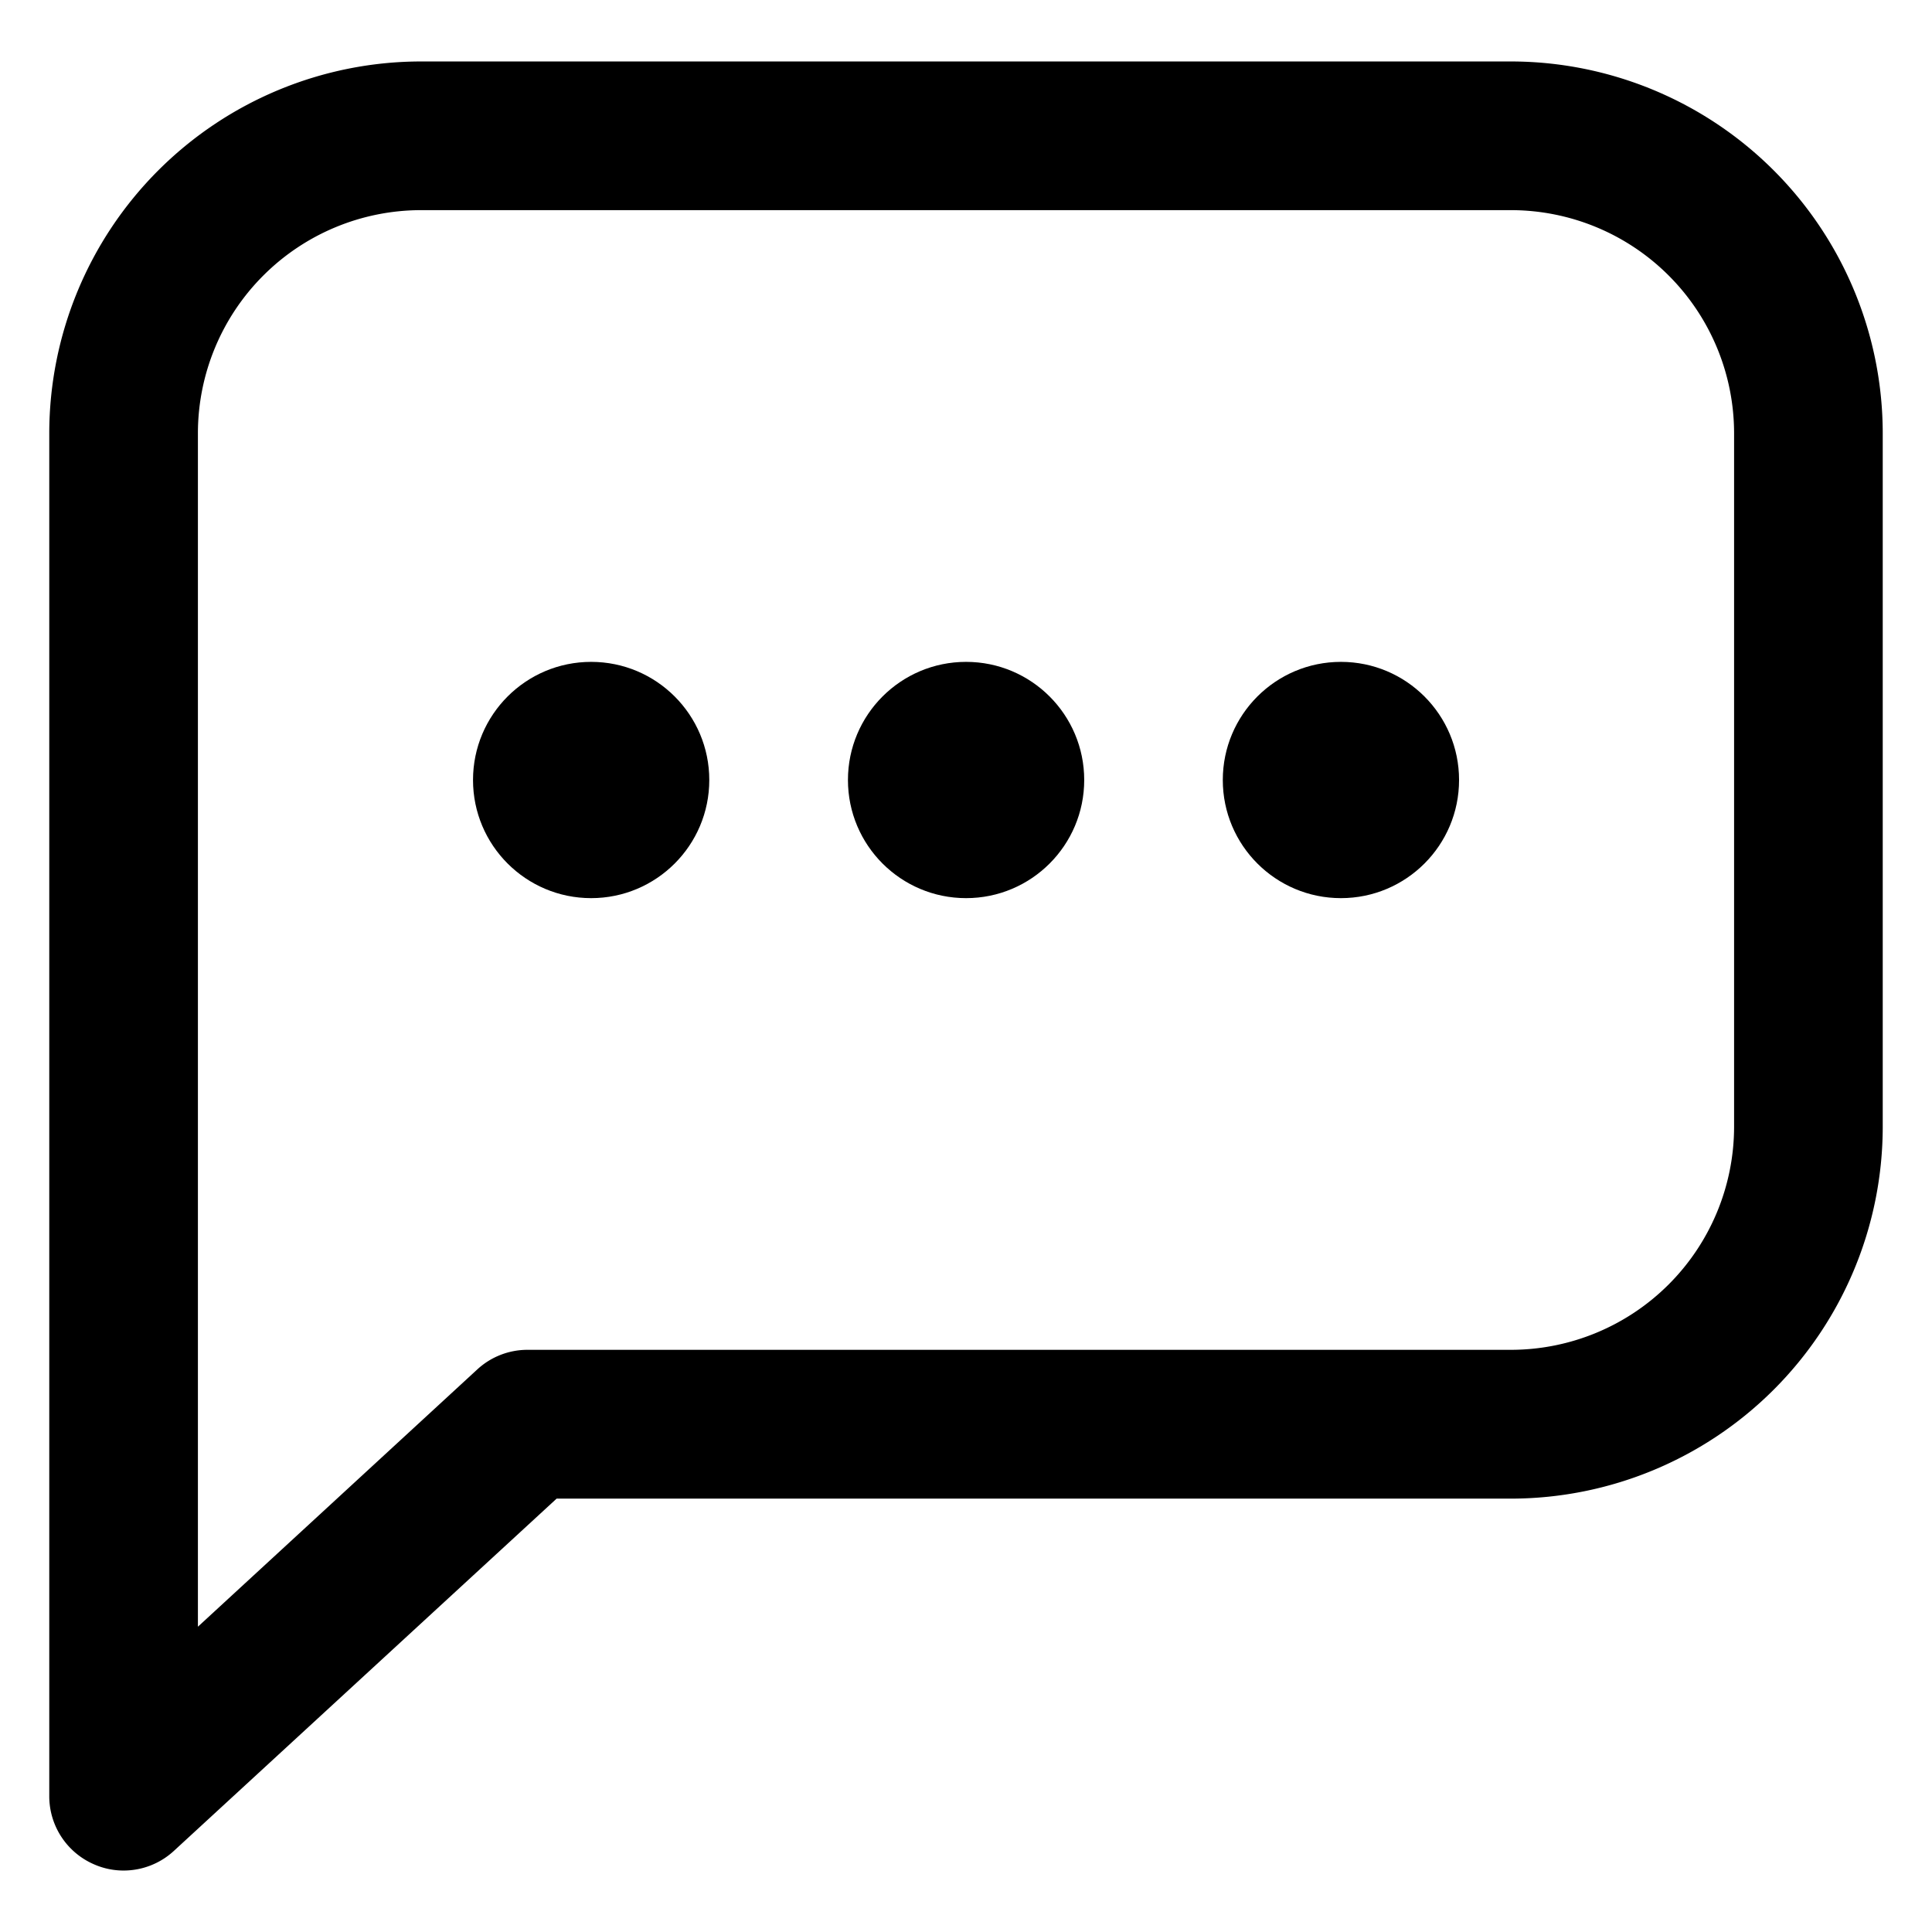 <svg id="ds44-icons" xmlns="http://www.w3.org/2000/svg" viewBox="0 0 480 480"><title>discussion</title><g id="discussion"><g id="Groupe_2243" data-name="Groupe 2243"><g id="Tracé_1096" data-name="Tracé 1096"><path d="M30.71,464.73a18.17,18.17,0,0,1-7.41-1.57,18.42,18.42,0,0,1-11.06-16.9V107.61a92.44,92.44,0,0,1,92.33-92.34H375.43a92.44,92.44,0,0,1,92.33,92.34V280a92.45,92.45,0,0,1-92.33,92.33H138.29L43.21,459.84A18.43,18.43,0,0,1,30.71,464.73ZM104.57,52.21a55.47,55.47,0,0,0-55.4,55.4V404.15l69.4-63.91a18.38,18.38,0,0,1,12.5-4.88H375.43a55.48,55.48,0,0,0,55.4-55.4V107.61a55.47,55.47,0,0,0-55.4-55.4Z"/></g><g id="Groupe_2242" data-name="Groupe 2242"><g id="Ellipse_30" data-name="Ellipse 30"><circle cx="146.87" cy="193.79" r="29.35"/></g><g id="Ellipse_31" data-name="Ellipse 31"><circle cx="240.02" cy="193.79" r="29.35"/></g><g id="Ellipse_32" data-name="Ellipse 32"><circle cx="333.15" cy="193.79" r="29.35"/></g></g></g></g></svg>